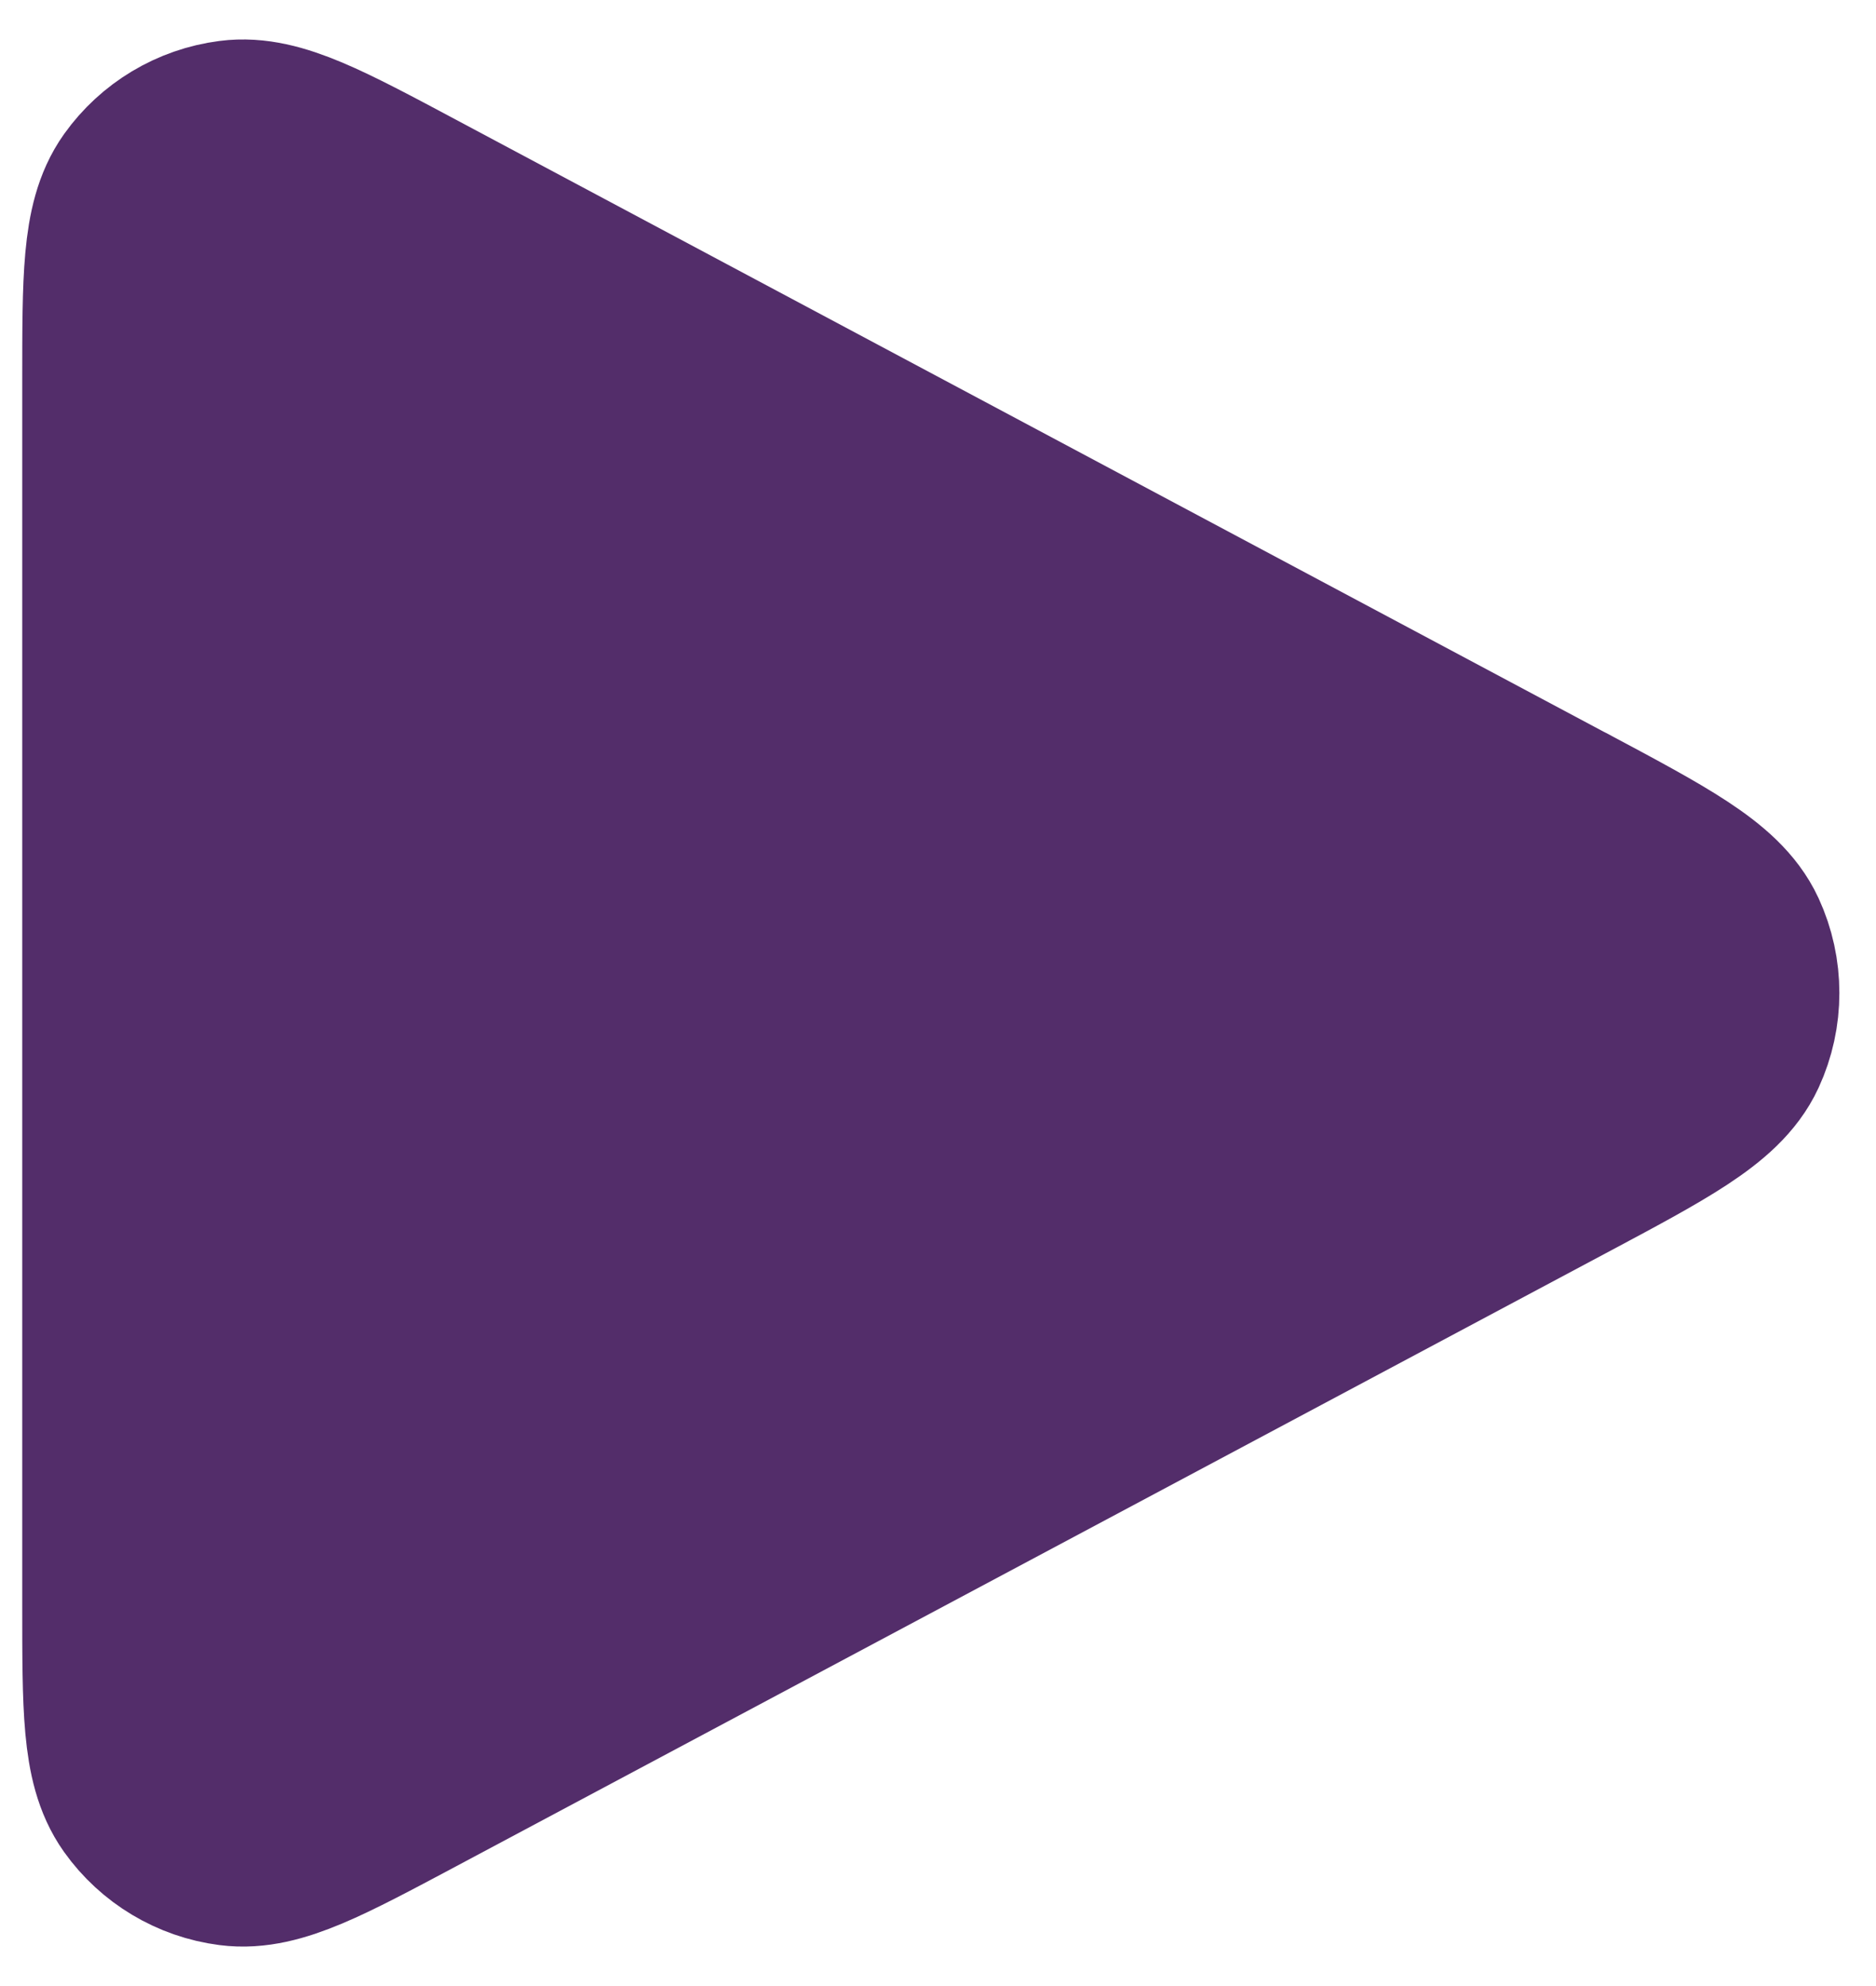 <svg width="34" height="36" viewBox="0 0 34 36" fill="none" xmlns="http://www.w3.org/2000/svg">
<path d="M2.417 29.112V6.89C2.417 5.057 2.417 4.14 2.802 3.598C3.139 3.125 3.658 2.814 4.234 2.74C4.893 2.654 5.702 3.086 7.318 3.948L28.151 15.059L28.159 15.062C29.944 16.014 30.837 16.491 31.131 17.126C31.386 17.68 31.386 18.319 31.131 18.873C30.837 19.509 29.942 19.987 28.151 20.942L7.318 32.053C5.701 32.915 4.893 33.345 4.234 33.26C3.658 33.186 3.139 32.875 2.802 32.402C2.417 31.86 2.417 30.944 2.417 29.112Z" fill="#532D6A" stroke="#532D6A" stroke-width="4.028" stroke-linecap="round" stroke-linejoin="round"/>
</svg>
